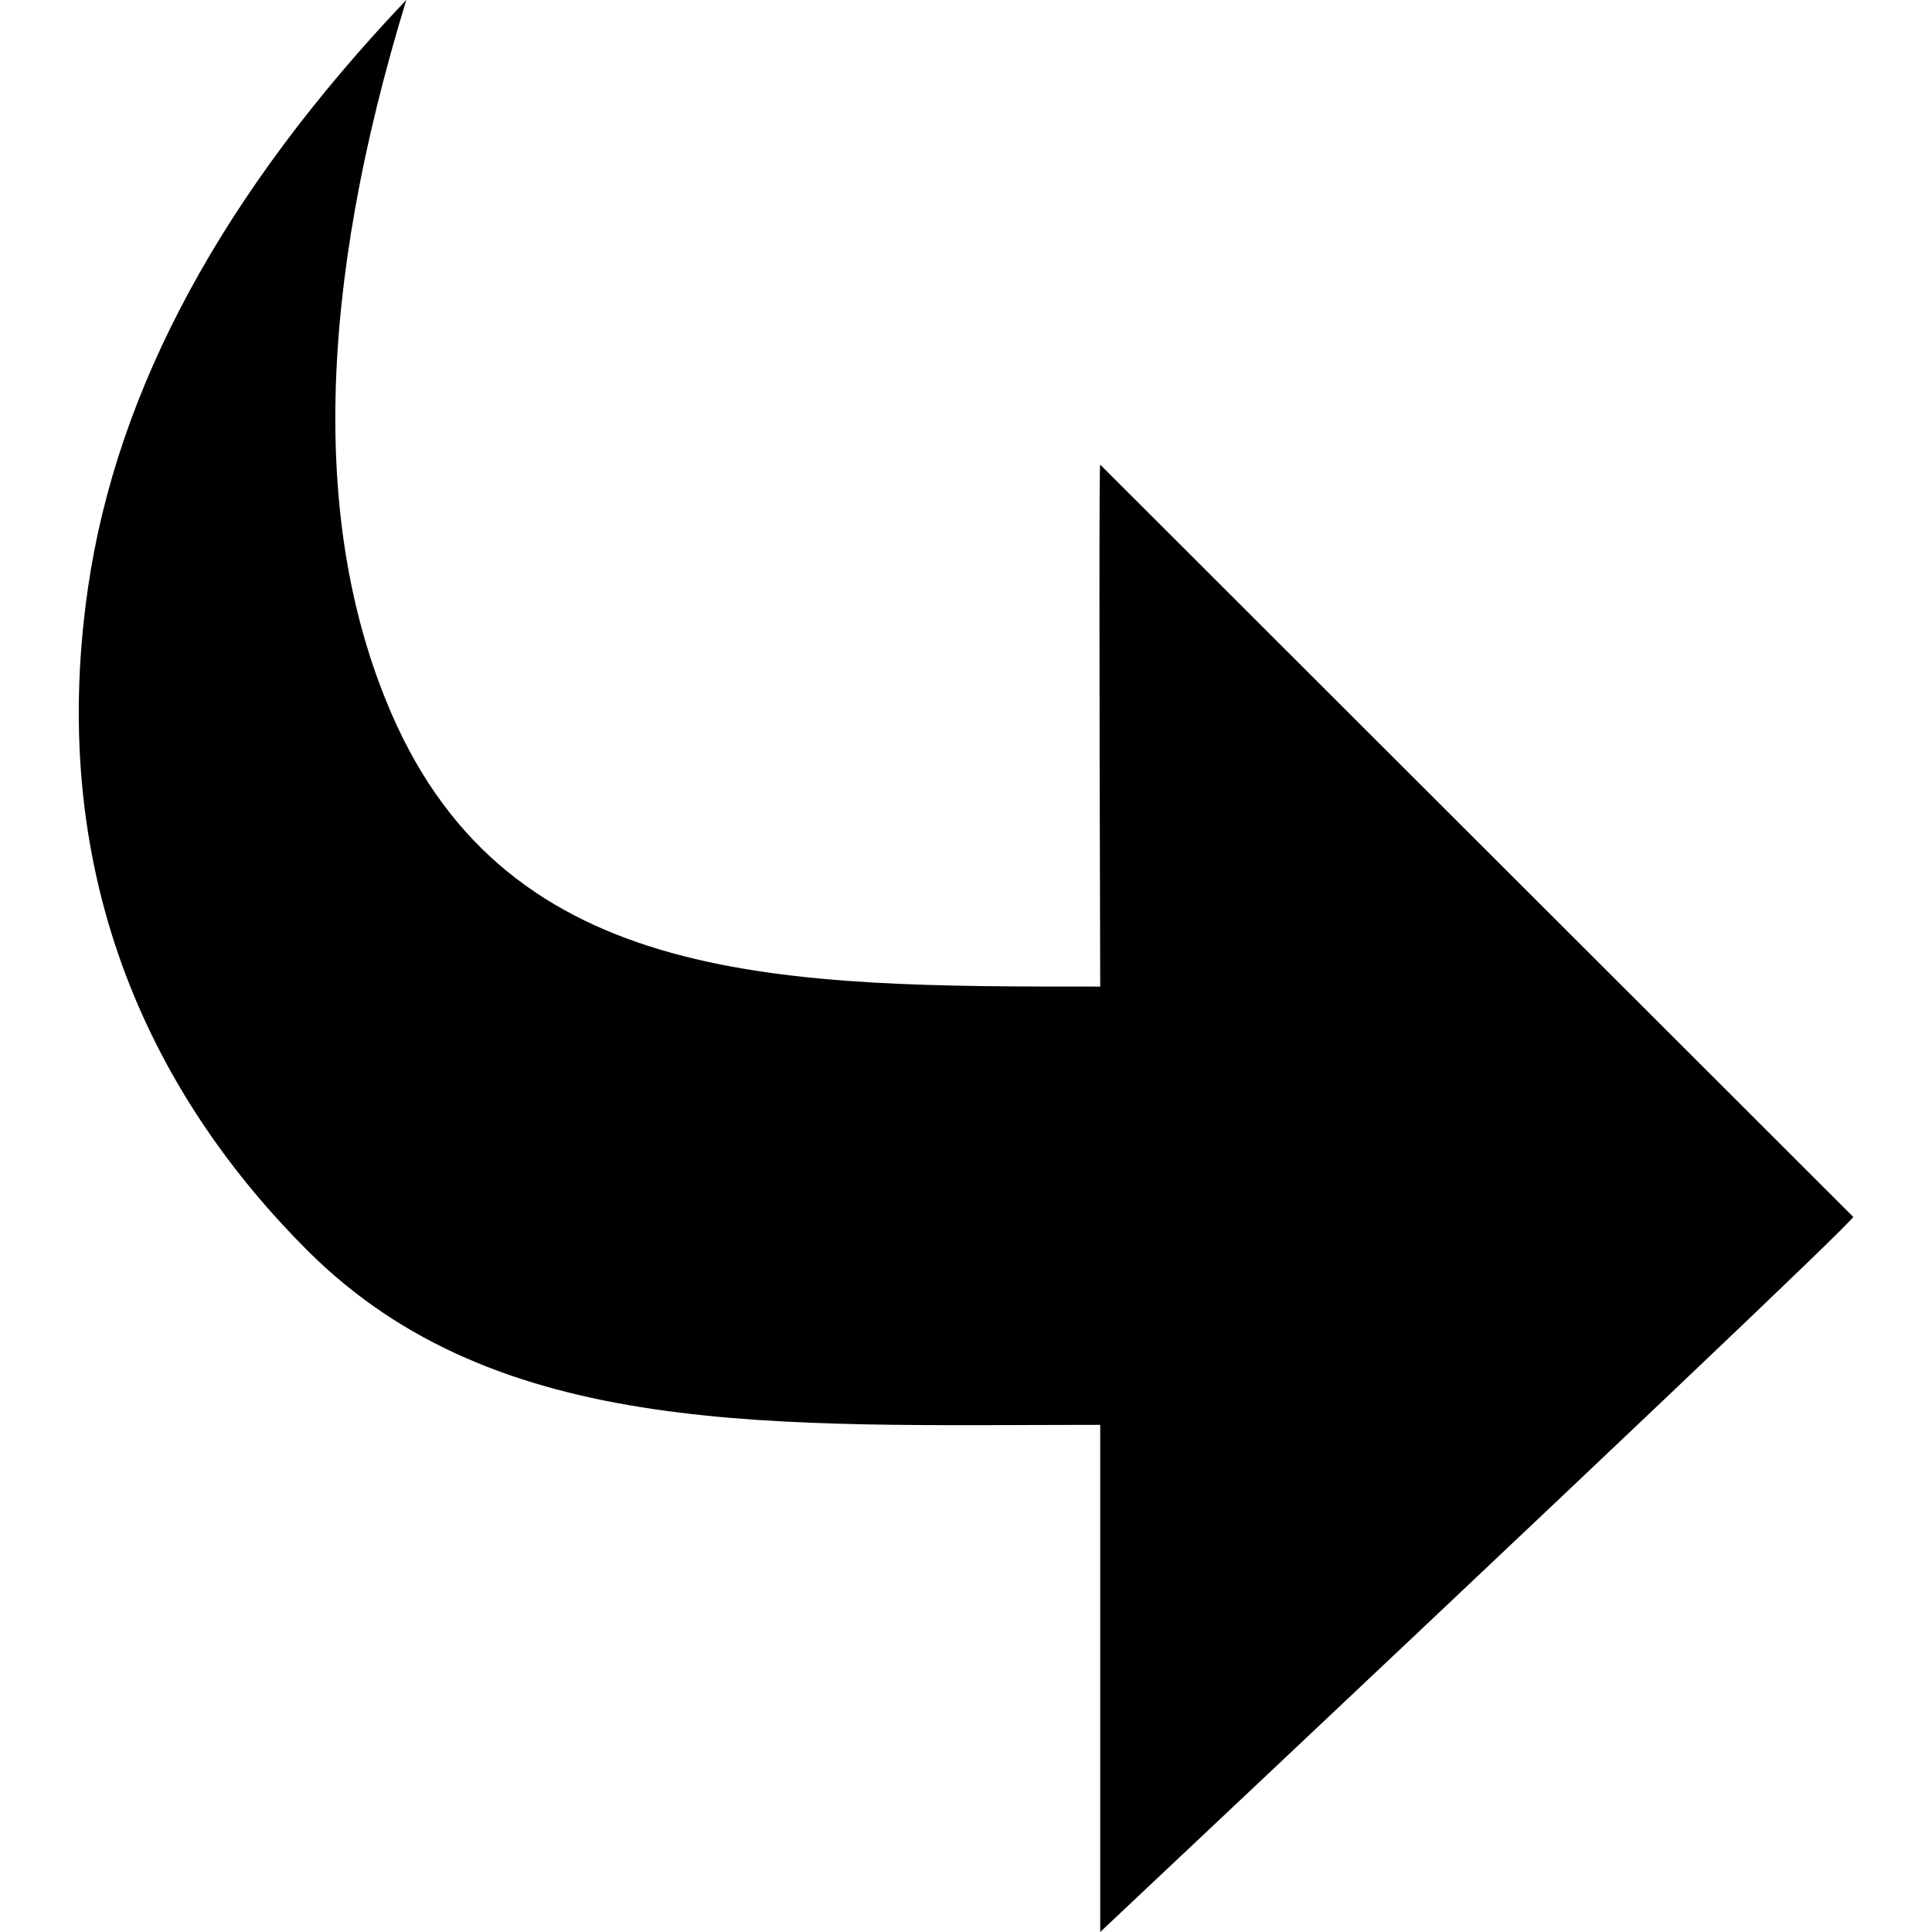<!-- Generated by IcoMoon.io -->
<svg version="1.1" xmlns="http://www.w3.org/2000/svg" width="32" height="32" viewBox="0 0 32 32">
<title>forward-bot</title>
<path d="M18.223 32c8.311-7.825 12.469-11.773 12.472-11.845-8.298-8.289-12.455-12.442-12.472-12.459s-0.017 2.865 0 8.645c-5.233 0-9.779 0.026-11.745-4.536-1.311-3.041-1.227-6.977 0.252-11.806-3.036 3.192-4.793 6.437-5.272 9.734-0.718 4.945 1.186 8.531 3.629 10.974 3.157 3.157 7.731 2.893 13.136 2.893v8.4z"></path>
</svg>
